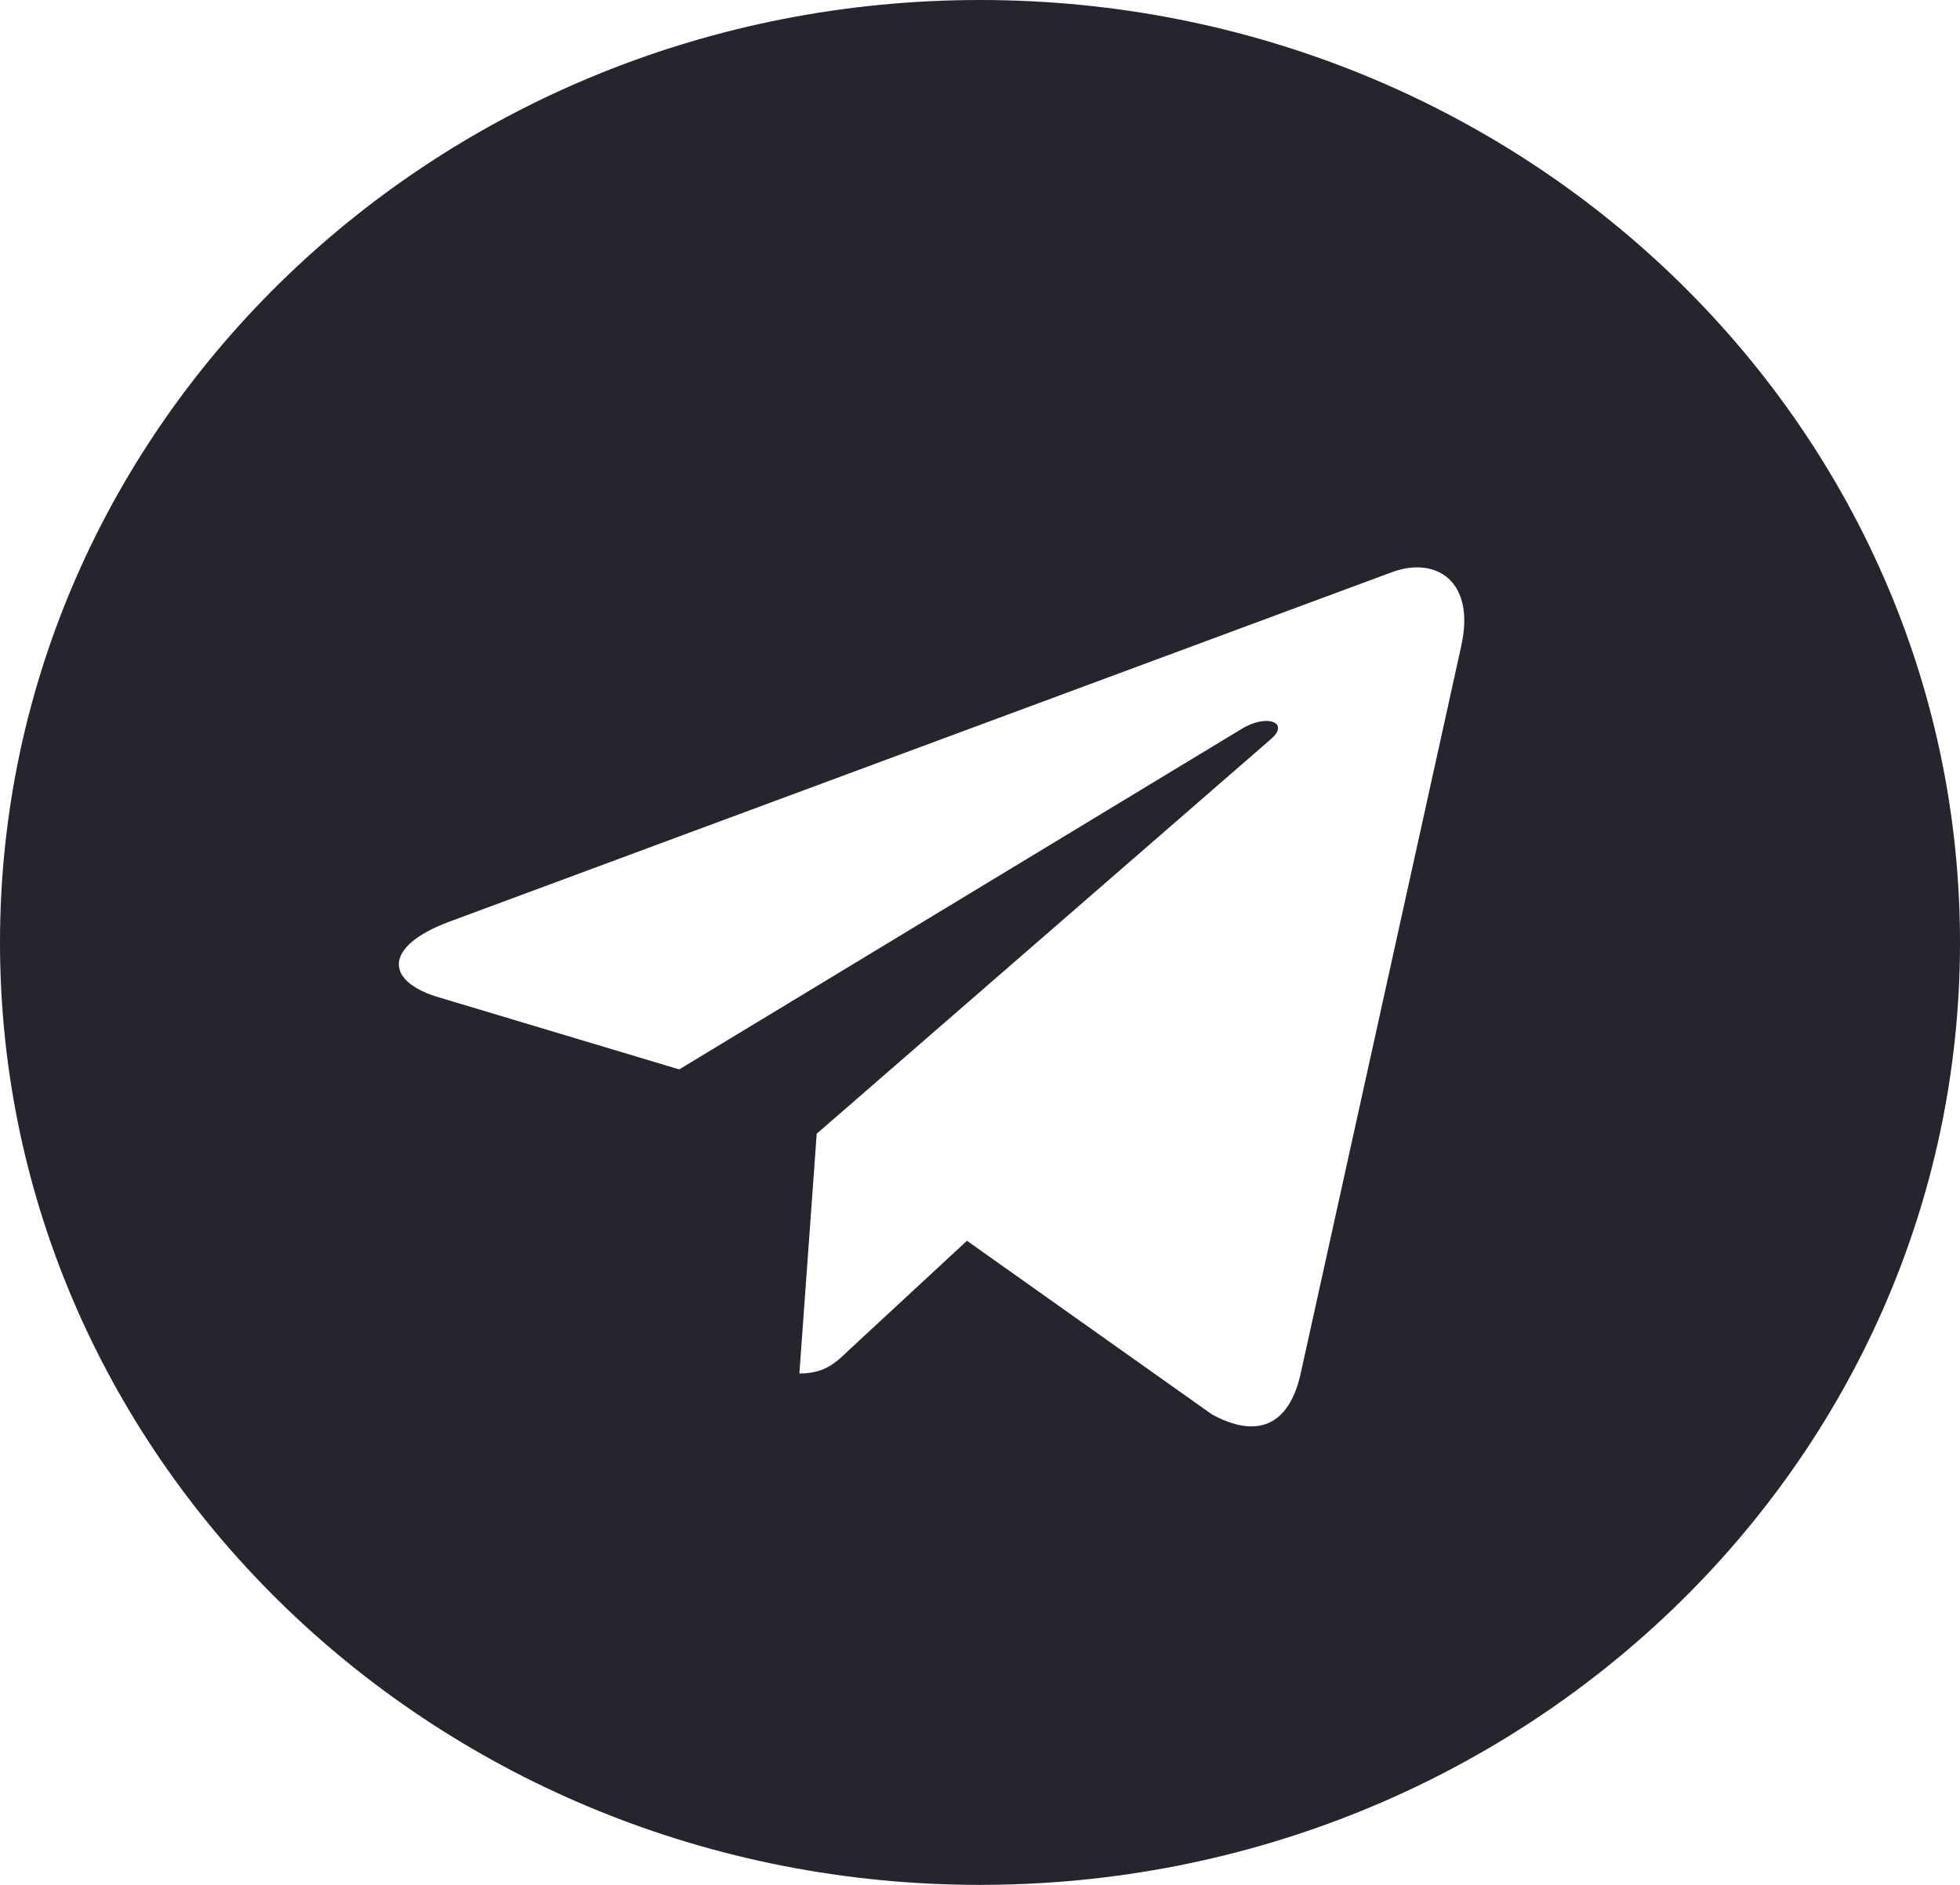 <svg width="26" height="25" viewBox="0 0 26 25" fill="none" >
<path d="M13 25C20.181 25 26 19.405 26 12.5C26 5.595 20.181 0 13 0C5.819 0 0 5.595 0 12.5C0 19.405 5.819 25 13 25ZM5.949 12.229L18.483 7.582C19.064 7.38 19.573 7.719 19.384 8.565L19.385 8.564L17.251 18.231C17.093 18.917 16.669 19.083 16.077 18.76L12.827 16.457L11.259 17.909C11.086 18.076 10.94 18.217 10.604 18.217L10.834 15.037L16.858 9.804C17.12 9.582 16.799 9.457 16.454 9.678L9.01 14.184L5.801 13.222C5.105 13.009 5.09 12.552 5.949 12.229Z" fill="#26242D"/>
</svg>
